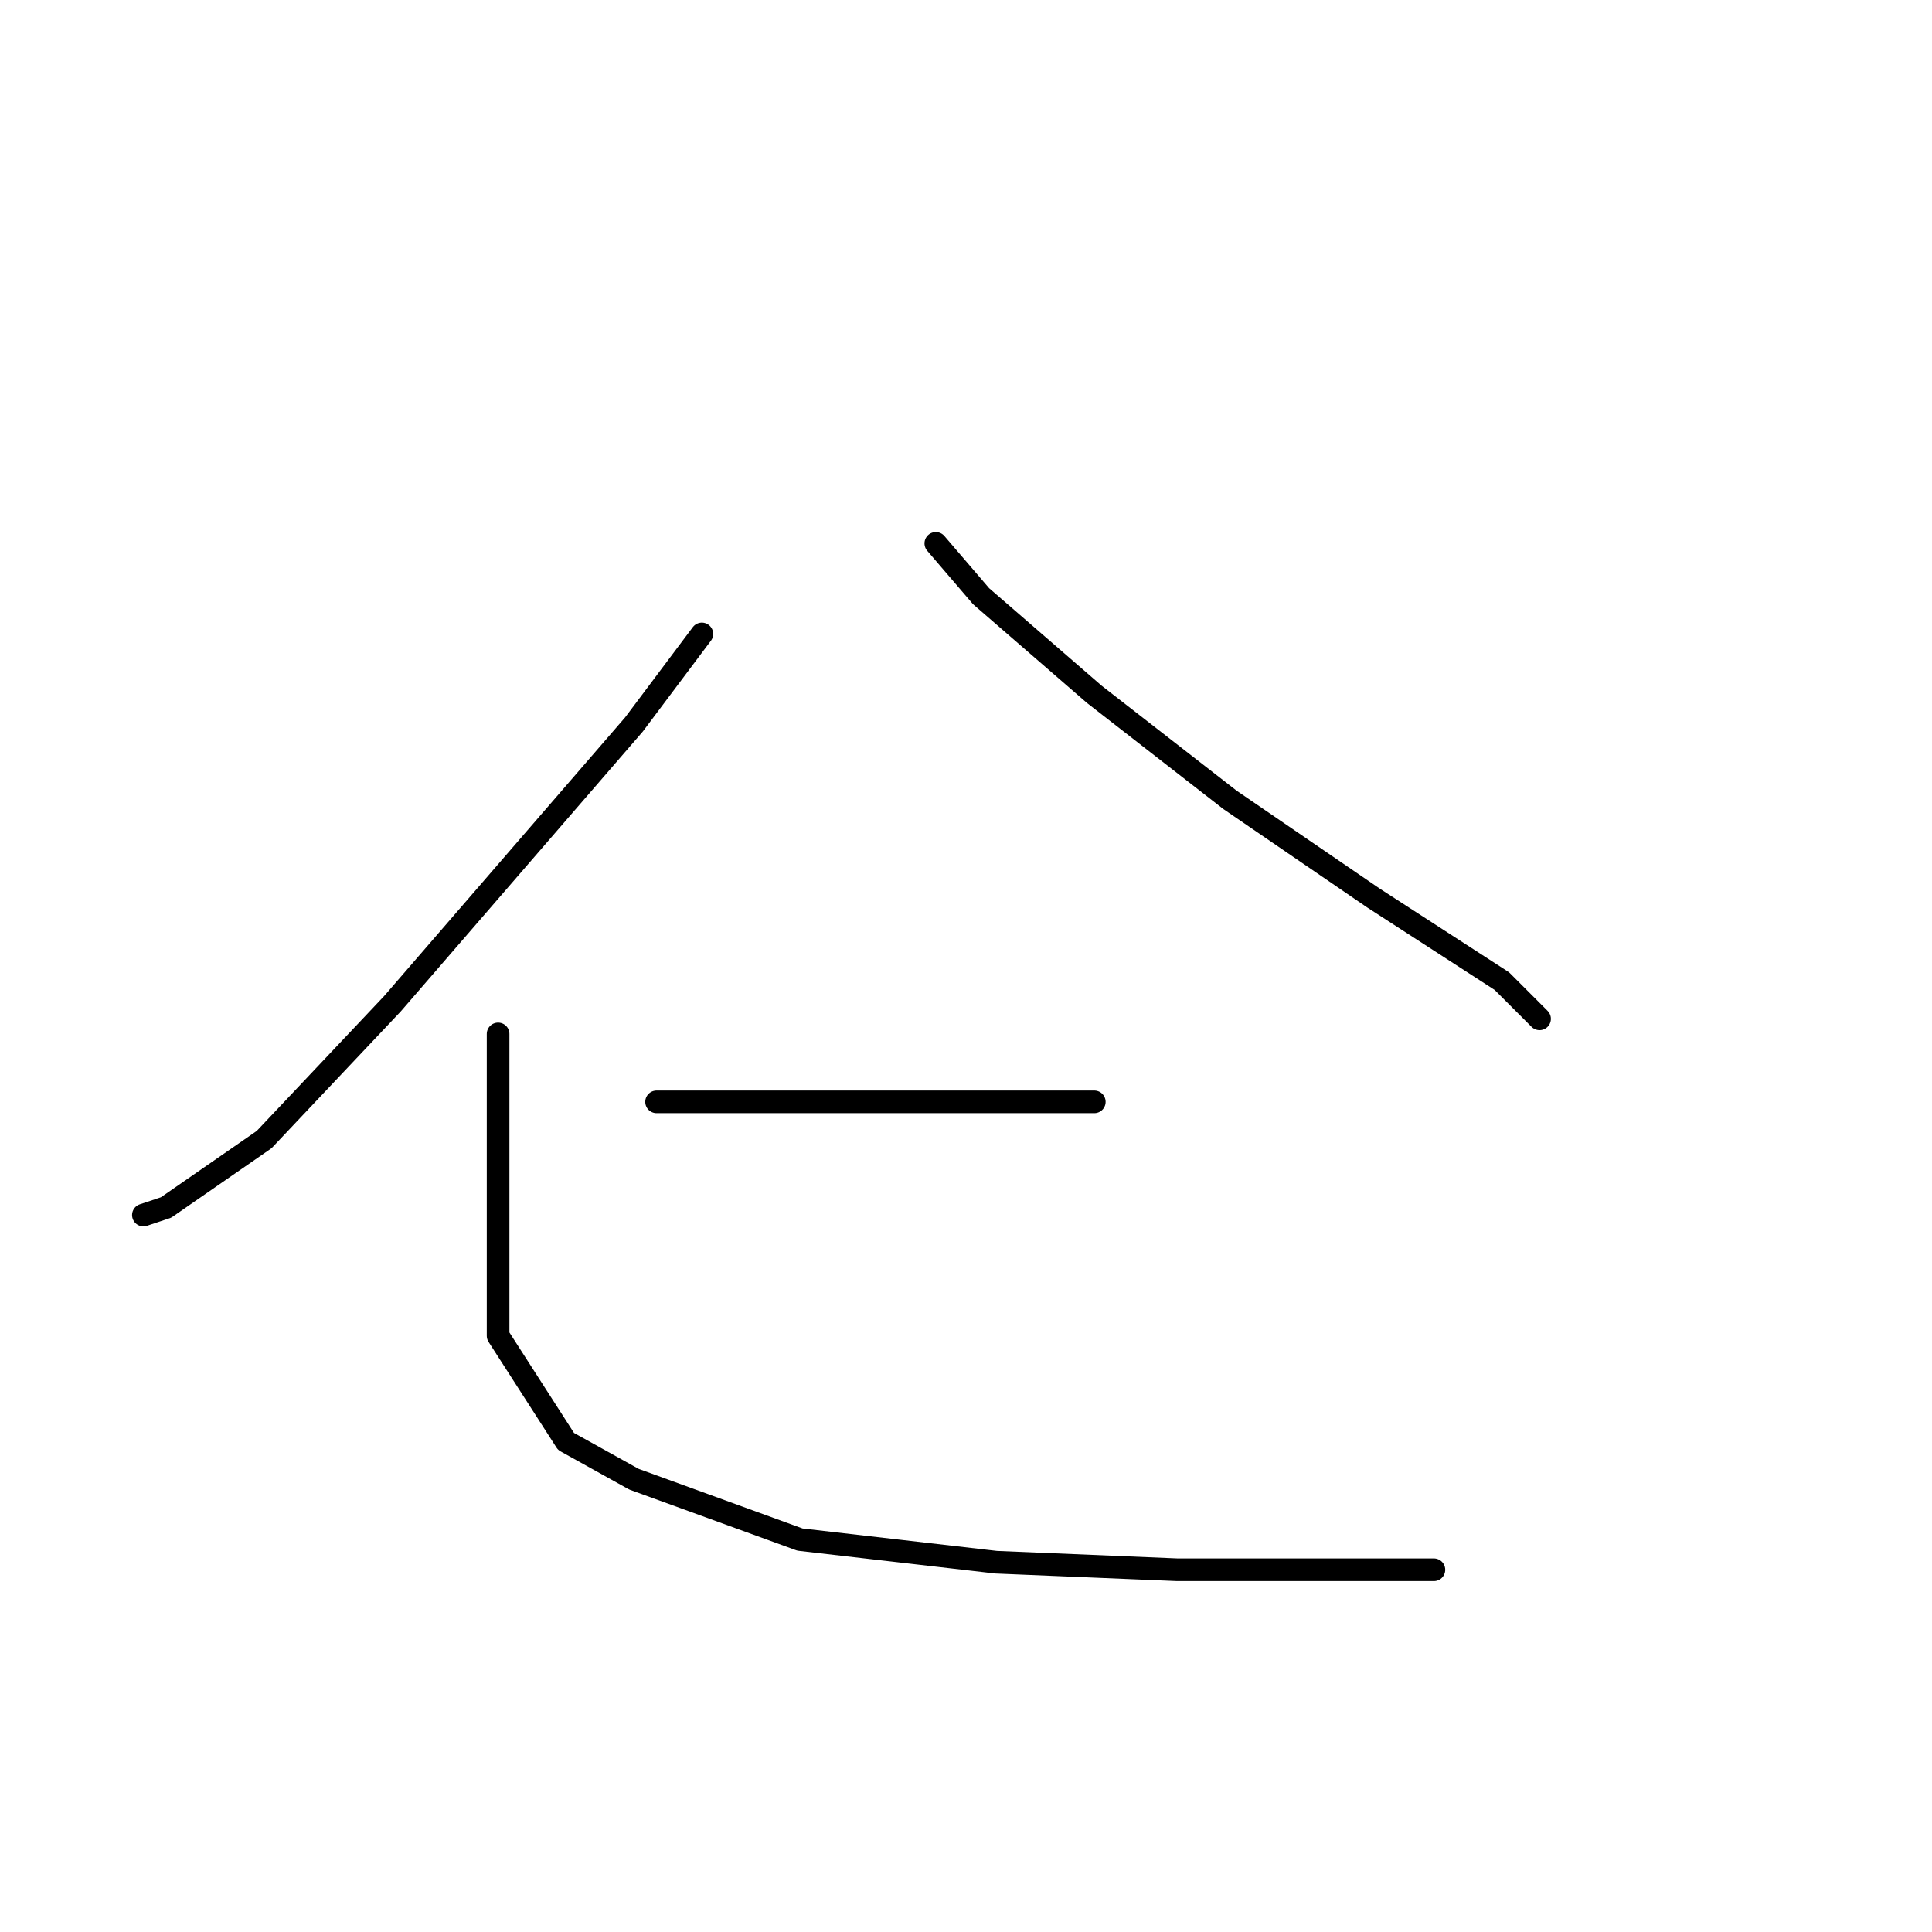 <?xml version="1.0" standalone="no"?>
    <svg width="256" height="256" xmlns="http://www.w3.org/2000/svg" version="1.1">
    <polyline stroke="black" stroke-width="3" stroke-linecap="round" fill="transparent" stroke-linejoin="round" points="93 84 84 96 52 133 35 151 22 160 19 161 19 161 " />
        <polyline stroke="black" stroke-width="3" stroke-linecap="round" fill="transparent" stroke-linejoin="round" points="124 72 130 79 145 92 163 106 182 119 199 130 204 135 204 135 " />
        <polyline stroke="black" stroke-width="3" stroke-linecap="round" fill="transparent" stroke-linejoin="round" points="87 146 105 146 123 146 132 146 145 146 145 146 " />
        <polyline stroke="black" stroke-width="3" stroke-linecap="round" fill="transparent" stroke-linejoin="round" points="66 137 66 156 66 177 75 191 84 196 106 204 132 207 156 208 176 208 187 208 189 208 190 208 190 208 " />
        </svg>